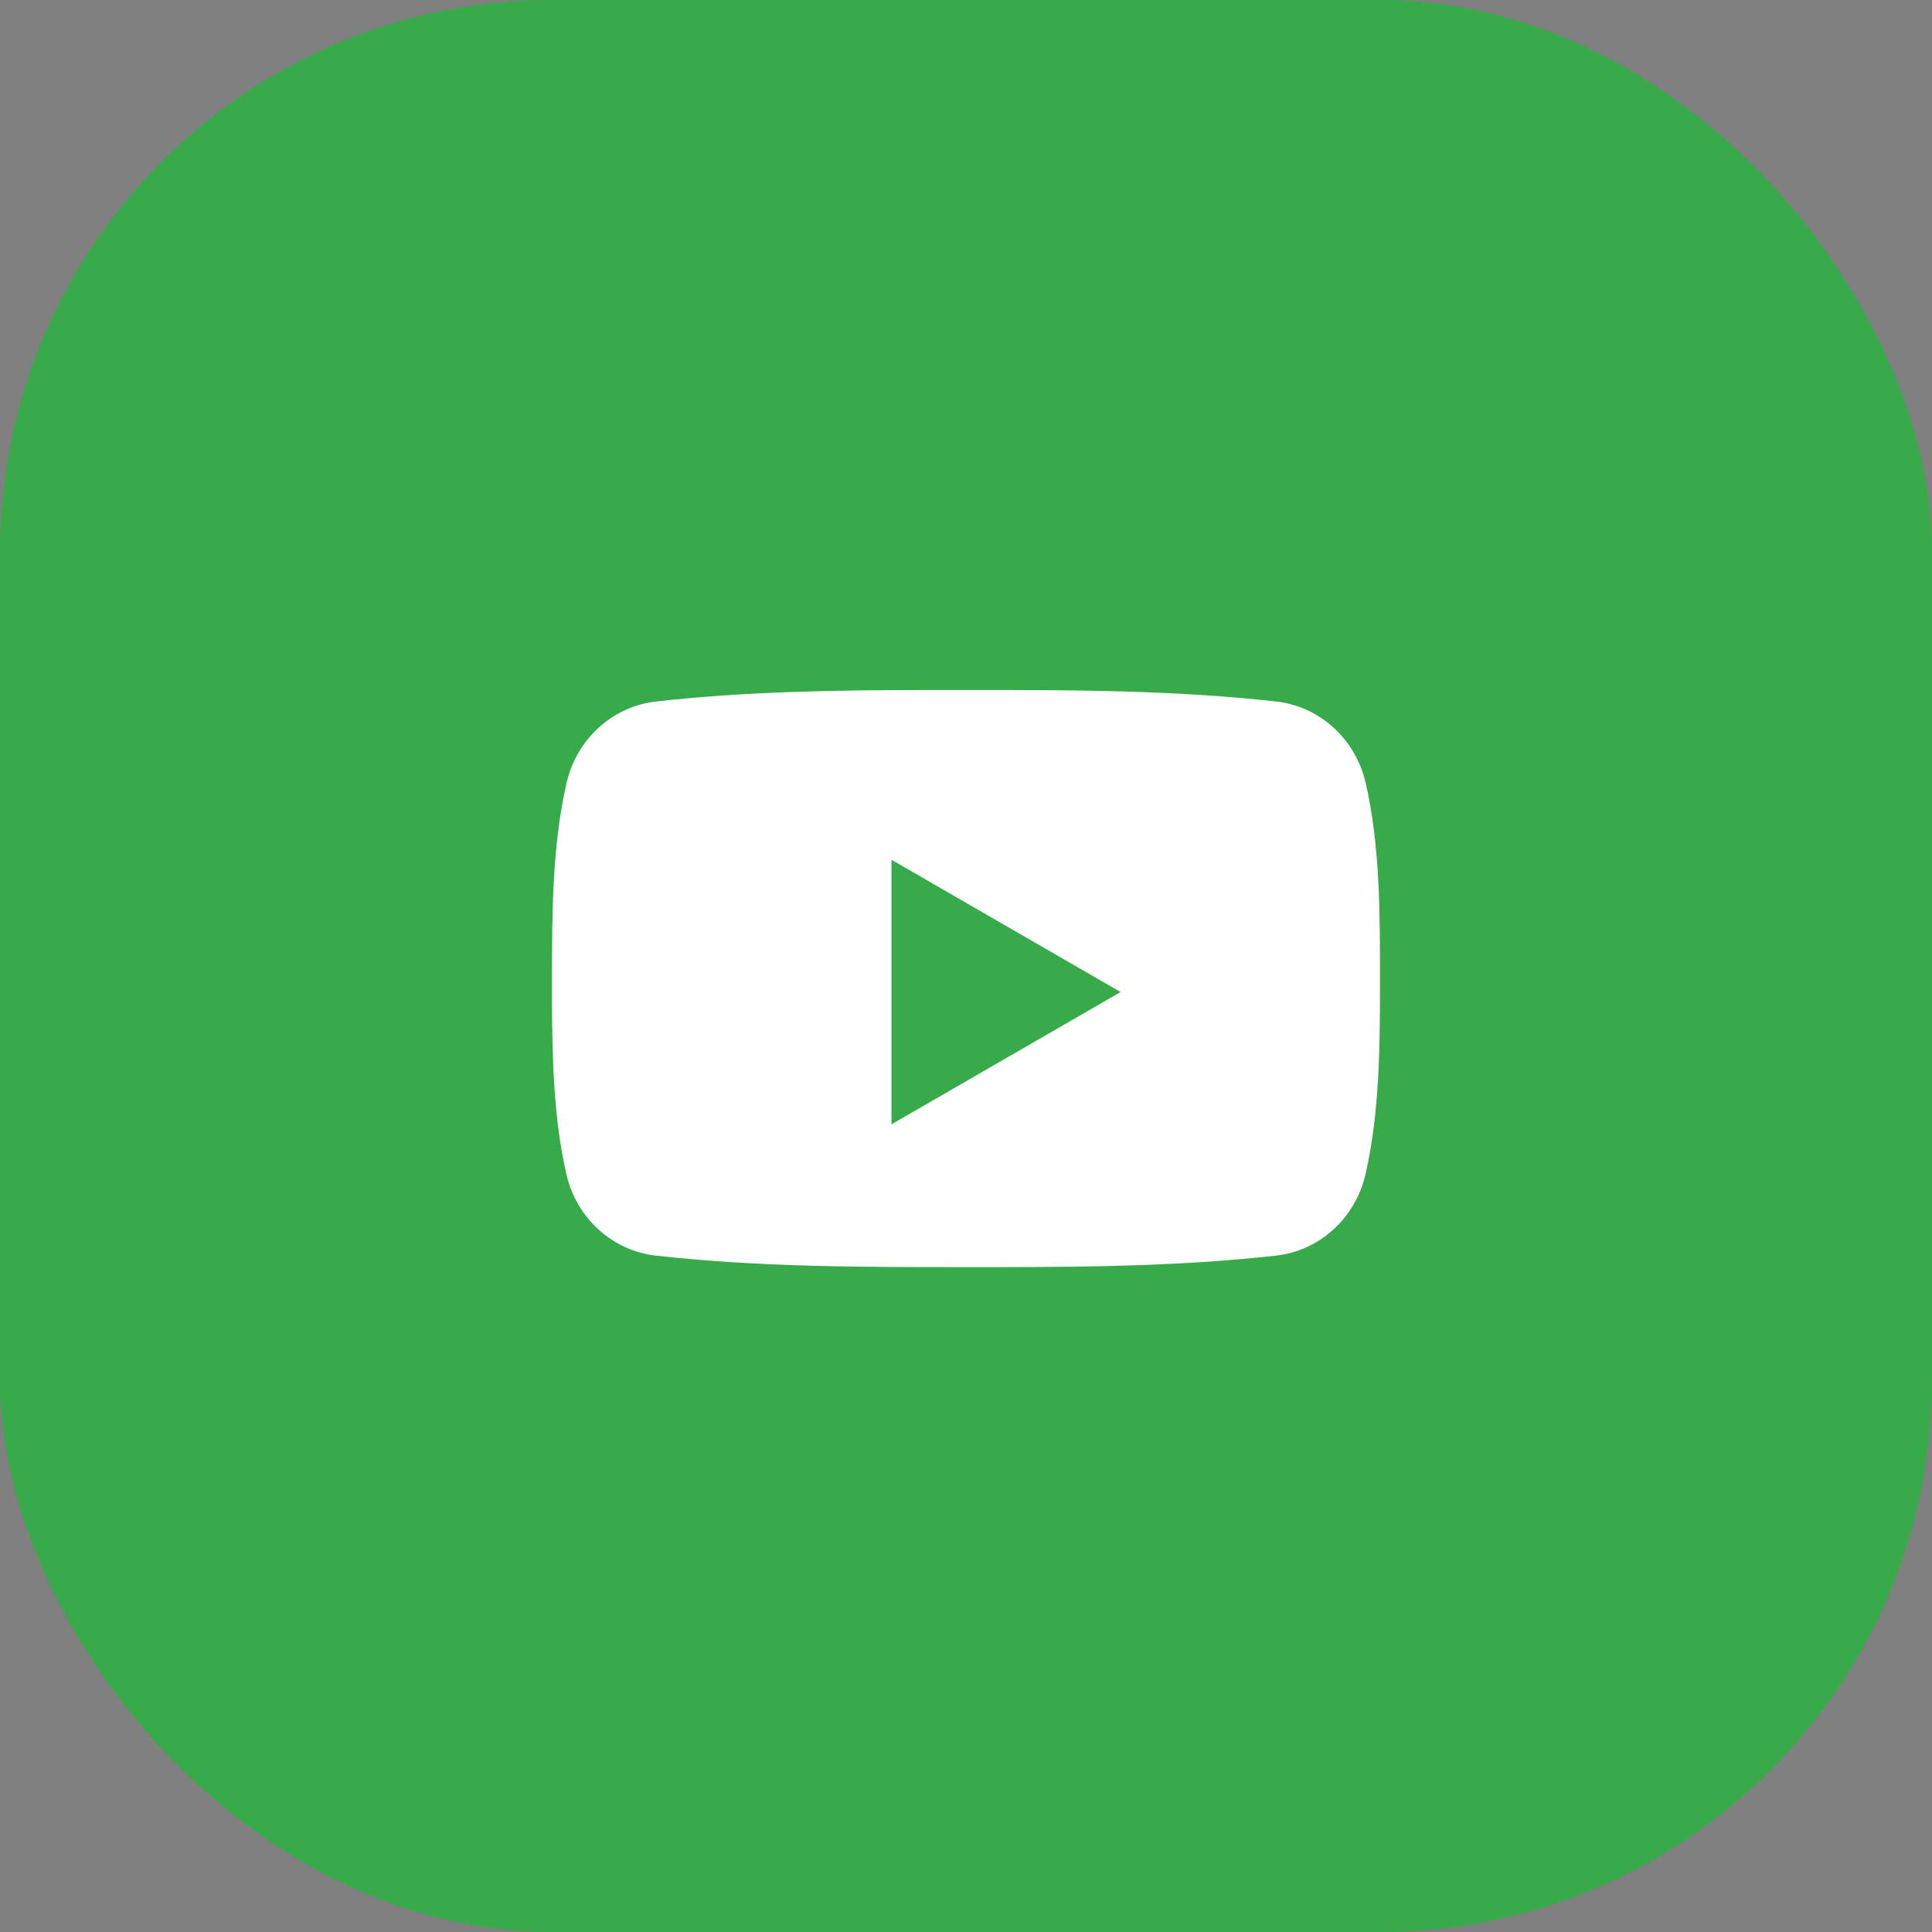 <?xml version="1.0" encoding="UTF-8"?>
<svg width="42px" height="42px" viewBox="0 0 42 42" version="1.1" xmlns="http://www.w3.org/2000/svg" xmlns:xlink="http://www.w3.org/1999/xlink">
    <rect x="0" y="0" width="42" height="42" fill="#808080" stroke="none"/>
    <title>ADCCF7B9-3873-480C-A278-B100192012A2@3x</title>
    <g id="Final-UI" stroke="none" stroke-width="1" fill="none" fill-rule="evenodd">
        <g id="01-01-Main-landing" transform="translate(-468, -4502)">
            <g id="footer" transform="translate(0, 4164)">
                <g id="social-icons" transform="translate(150, 338)">
                    <g id="ic_youtube_footer" transform="translate(318, 0)">
                        <circle id="Oval-2-Copy-2" fill="#012F73" cx="21" cy="21" r="21"></circle>
                        <rect id="Rectangle" fill="#37AB4A" x="0" y="0" width="42" height="42" rx="12"></rect>
                        <path d="M27.743,15.25 C28.685,15.355 29.468,16.061 29.688,17.018 C30.002,18.382 30,19.869 30,21.273 C30,22.677 29.998,24.164 29.685,25.528 C29.465,26.485 28.682,27.191 27.739,27.296 C25.786,27.515 23.813,27.543 21.843,27.546 L20.999,27.546 C18.75,27.547 16.49,27.546 14.259,27.296 C13.316,27.191 12.533,26.485 12.313,25.528 C12.035,24.316 12.004,23.006 12,21.744 L12,21.273 C12,19.869 12.004,18.382 12.317,17.018 C12.537,16.061 13.32,15.355 14.262,15.25 C16.215,15.031 18.189,15.003 20.159,15 L21.003,15 C23.252,14.999 25.511,15 27.743,15.25 Z M19.38,18.69 L19.38,24.442 L24.361,21.566 L19.38,18.69 Z" id="Combined-Shape" fill="#FFFFFF"></path>
                    </g>
                </g>
            </g>
        </g>
    </g>
</svg>